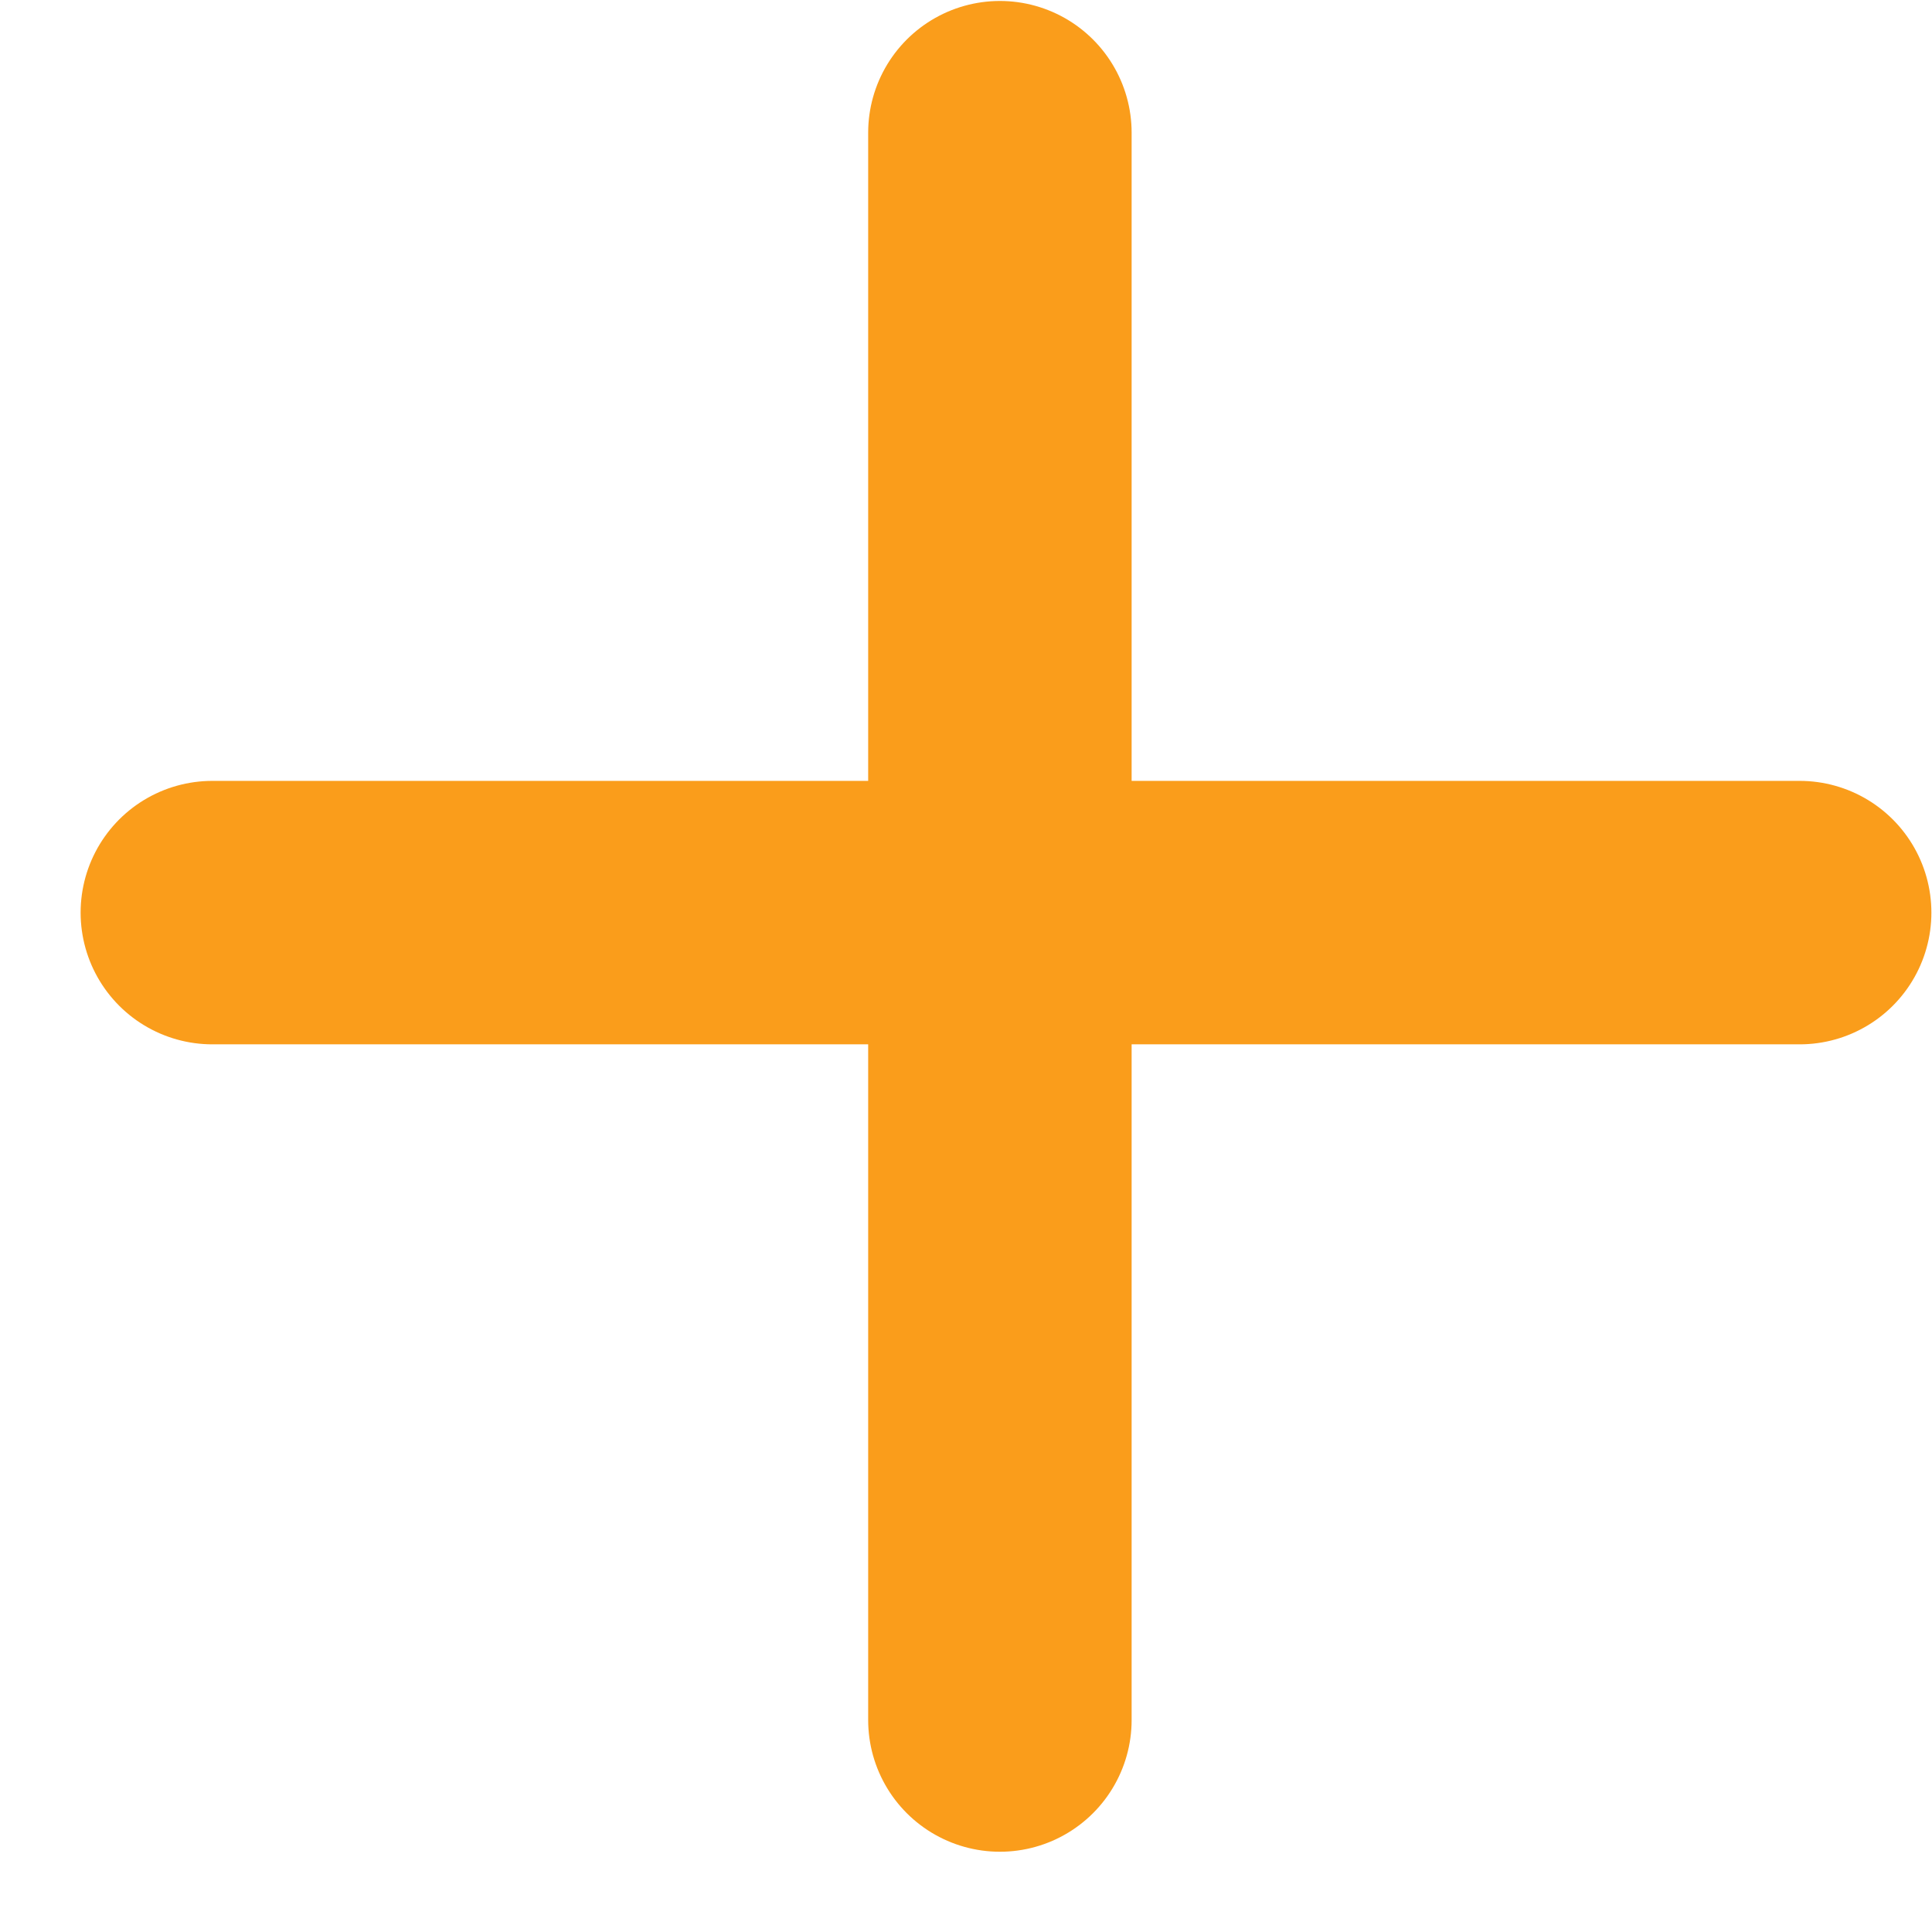<svg width="22" height="22" viewBox="0 0 22 22" fill="none" xmlns="http://www.w3.org/2000/svg">
<path d="M2.418 10.392L20.493 10.392" stroke="#FA9D1B" stroke-width="3" stroke-linecap="round"/>
<path d="M11.386 1.511V19.586" stroke="#FA9D1B" stroke-width="3" stroke-linecap="round"/>
</svg>
